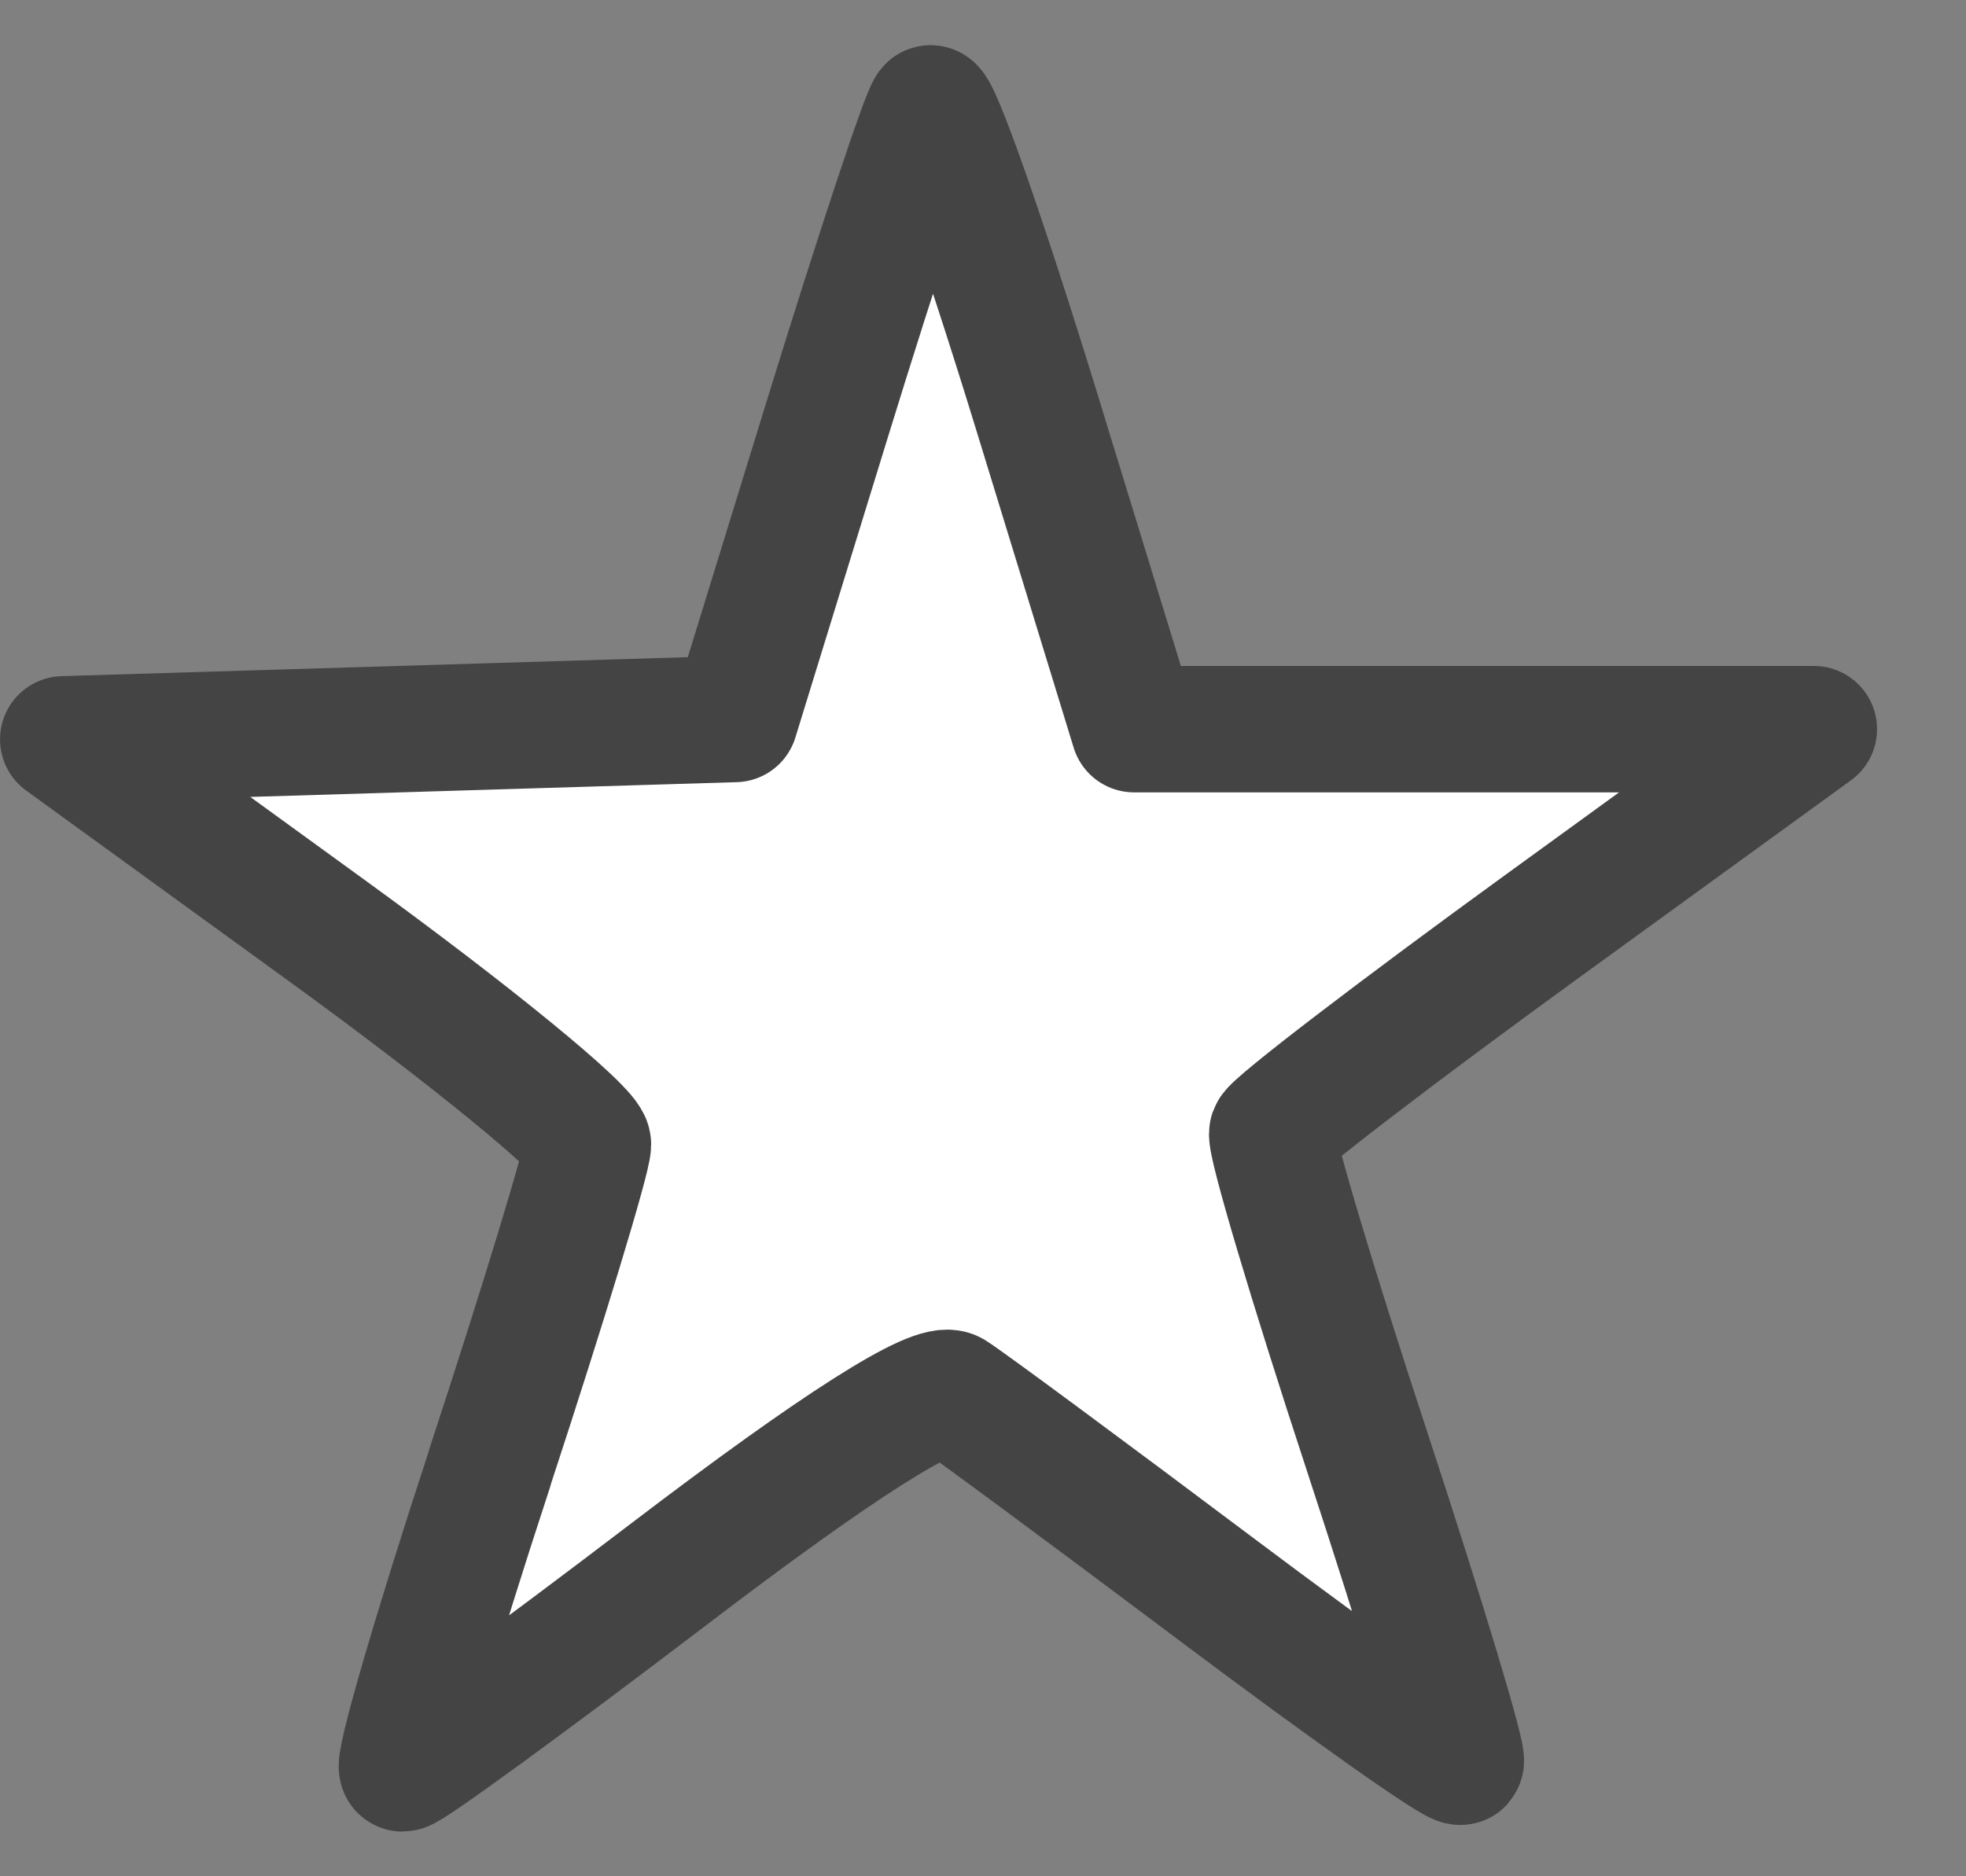 <?xml version="1.0" encoding="UTF-8" standalone="no"?>
<svg
   xmlns:dc="http://purl.org/dc/elements/1.1/"
   xmlns:cc="http://creativecommons.org/ns#"
   xmlns:rdf="http://www.w3.org/1999/02/22-rdf-syntax-ns#"
   xmlns:svg="http://www.w3.org/2000/svg"
   xmlns="http://www.w3.org/2000/svg"
   xmlns:sodipodi="http://sodipodi.sourceforge.net/DTD/sodipodi-0.dtd"
   xmlns:inkscape="http://www.inkscape.org/namespaces/inkscape"
   version="1.1"
   id="Layer_1"
   x="0px"
   y="0px"
   width="22"
   height="21"
   viewBox="0 0 22 21"
   enable-background="new 0 0 32 32"
   xml:space="preserve"
   inkscape:version="0.48.5 r10040"
   sodipodi:docname="star-empty.svg"><rect x="0" y="0" width="22" height="21" fill="#808080" stroke="none"/><defs
     id="defs6" /><sodipodi:namedview
     pagecolor="#ffffff"
     bordercolor="#666666"
     borderopacity="1"
     objecttolerance="10"
     gridtolerance="10"
     guidetolerance="10"
     inkscape:pageopacity="0"
     inkscape:pageshadow="2"
     inkscape:window-width="1440"
     inkscape:window-height="779"
     id="namedview4"
     showgrid="false"
     inkscape:zoom="16"
     inkscape:cx="-7.15625"
     inkscape:cy="8.1315035"
     inkscape:window-x="0"
     inkscape:window-y="0"
     inkscape:window-maximized="1"
     inkscape:current-layer="Layer_1" /><path
     inkscape:connector-curvature="0"
     id="path3784"
     d="m 5.477,16.437 c 0.606,-1.845 1.102,-3.479 1.102,-3.629 0,-0.151 -1.321,-1.232 -2.936,-2.403 L 0.708,8.275 4.466,8.161 8.224,8.047 9.258,4.69 c 0.569,-1.846 1.087,-3.41 1.151,-3.475 0.064,-0.065 0.603,1.471 1.199,3.414 l 1.083,3.532 3.803,0 3.803,0 -3.001,2.178 c -1.651,1.198 -3.027,2.252 -3.058,2.342 -0.032,0.09 0.445,1.694 1.06,3.564 0.614,1.87 1.085,3.432 1.047,3.472 -0.039,0.039 -1.27,-0.83 -2.737,-1.932 -1.467,-1.102 -2.796,-2.084 -2.954,-2.183 -0.188,-0.117 -1.283,0.579 -3.154,2.005 -1.577,1.202 -2.925,2.185 -2.995,2.185 -0.07,0 0.368,-1.51 0.974,-3.355 z"
     style="fill:#ffffff;fill-opacity:1;stroke:#444444;stroke-width:1.415;stroke-linecap:round;stroke-linejoin:round;stroke-miterlimit:4;stroke-opacity:1;stroke-dasharray:none" /></svg>